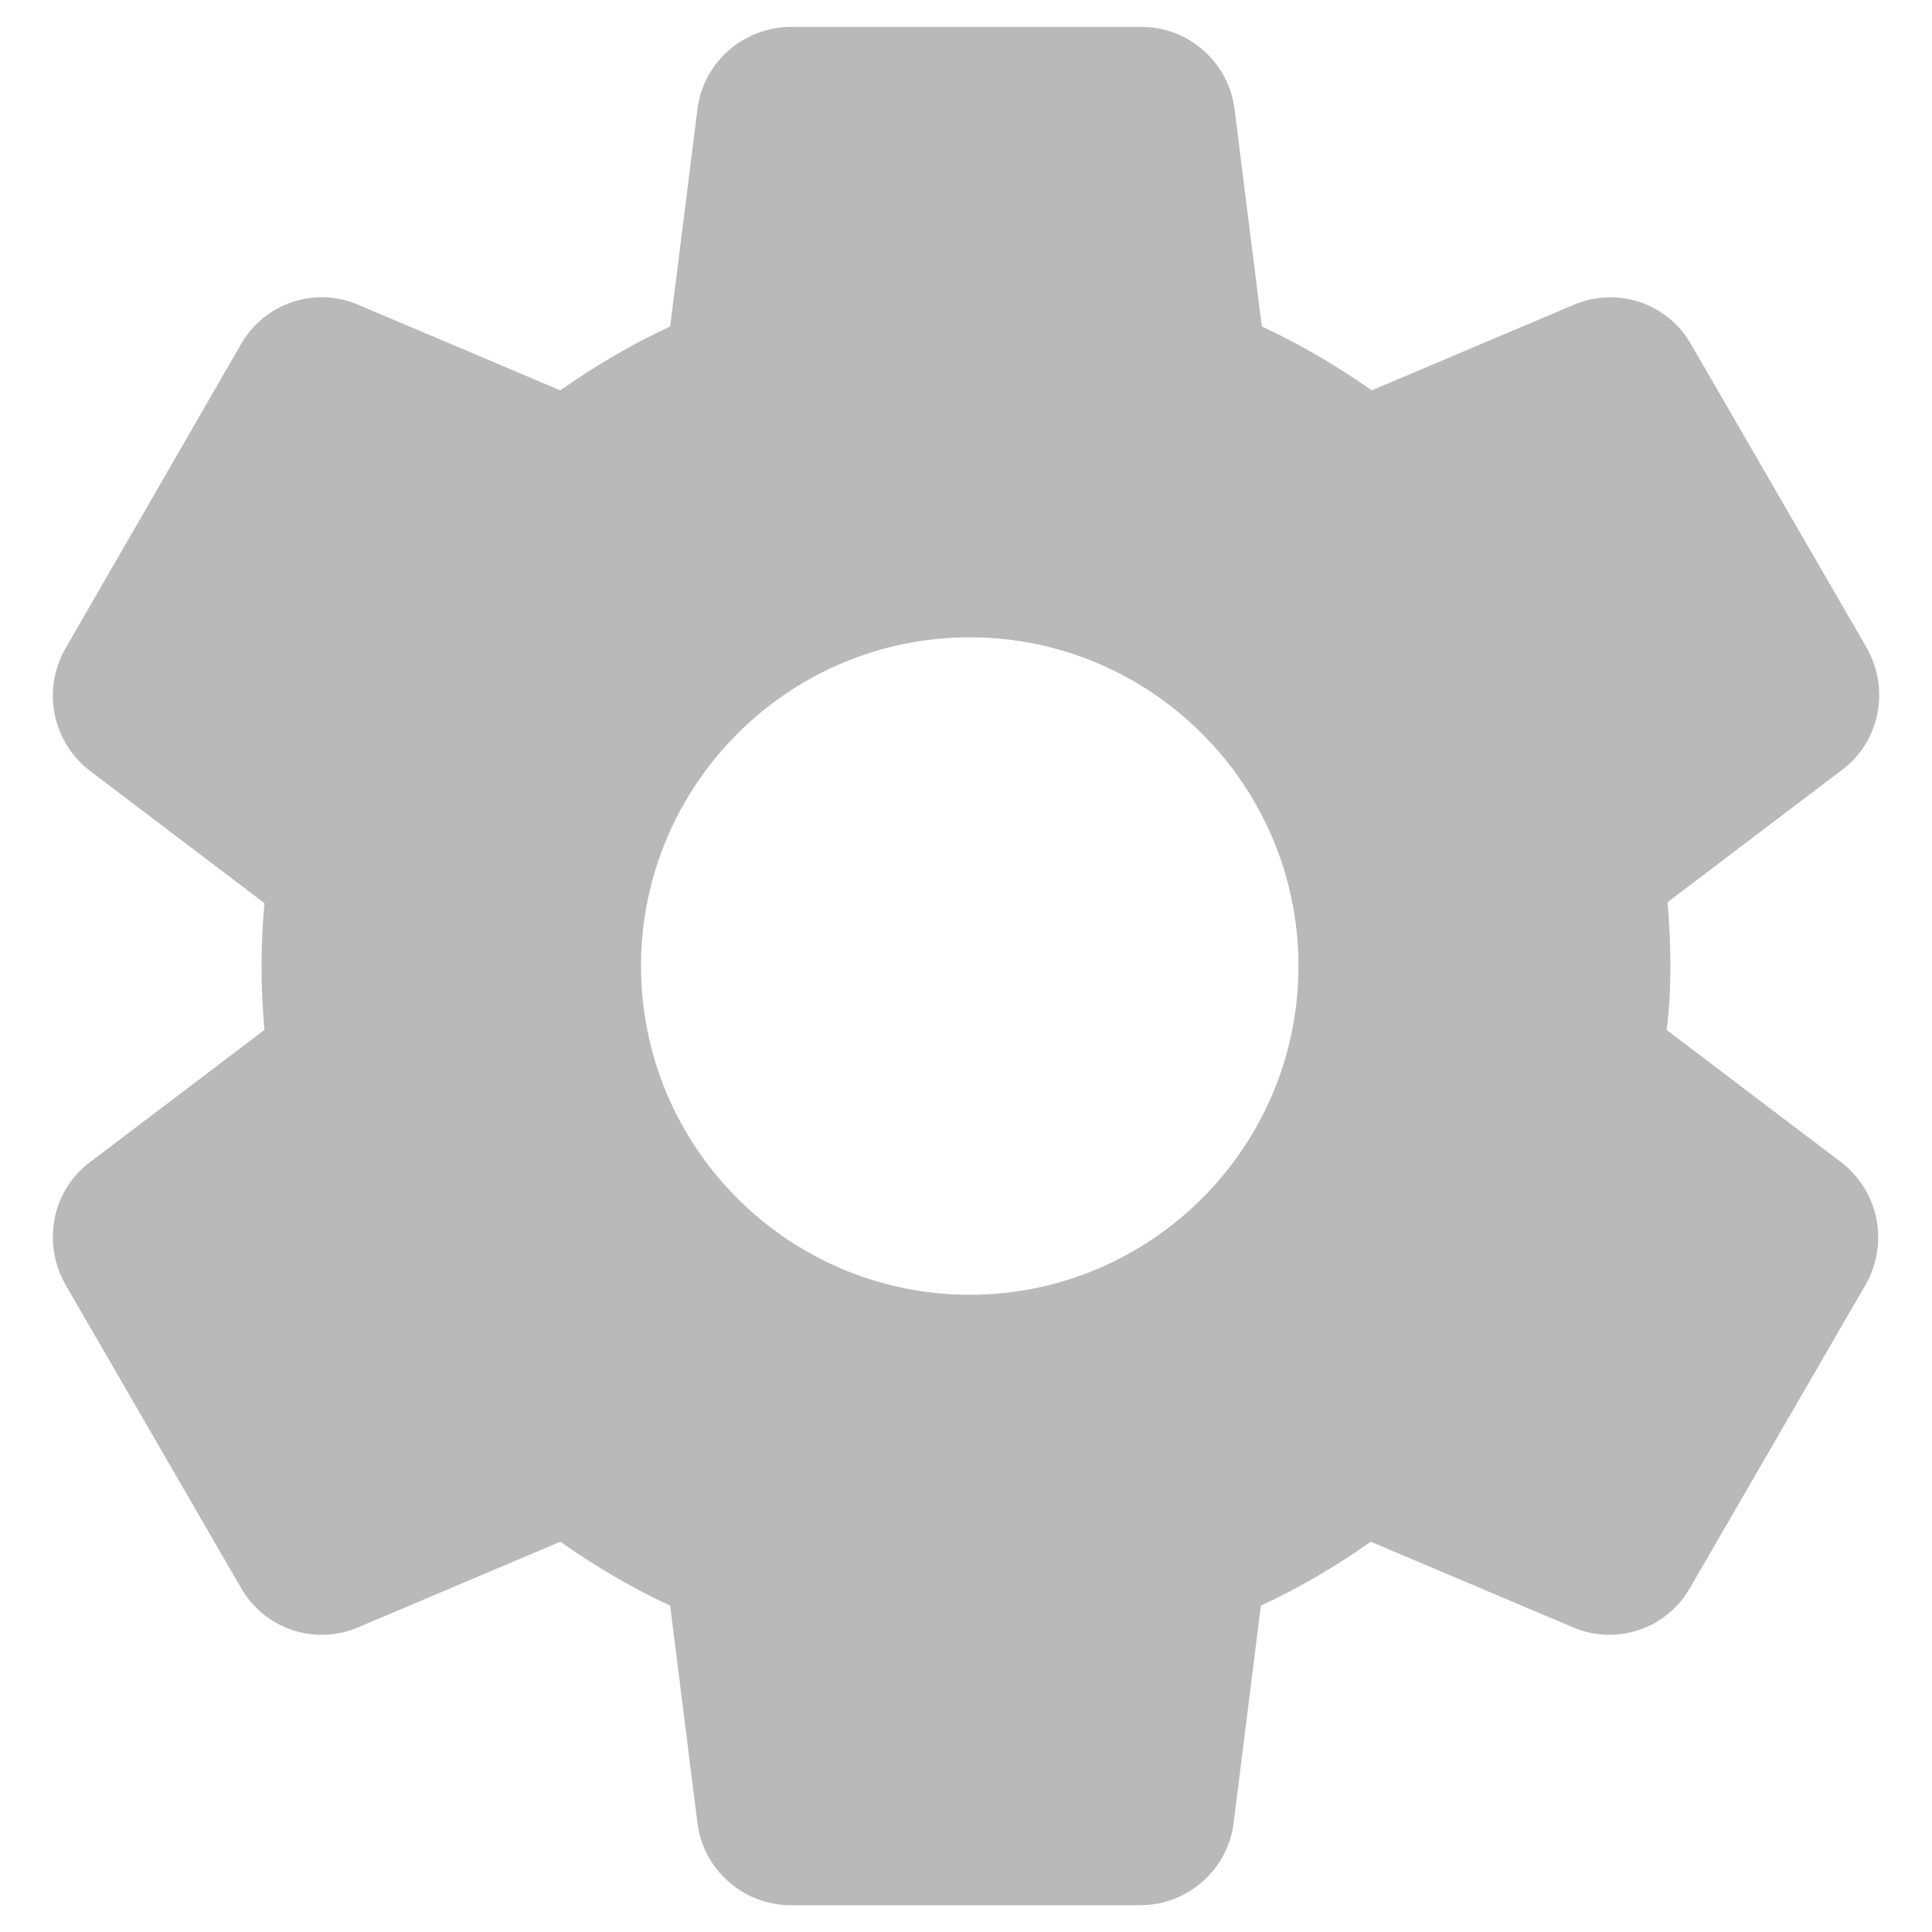 <svg width="24" height="24" viewBox="0 0 24 24" fill="none" xmlns="http://www.w3.org/2000/svg">
<path d="M20.75 12.001C20.75 11.732 20.738 11.476 20.715 11.207L22.885 9.562C23.352 9.212 23.48 8.559 23.188 8.046L21.007 4.277C20.867 4.03 20.641 3.843 20.371 3.753C20.102 3.663 19.809 3.675 19.548 3.787L17.04 4.849C16.608 4.546 16.153 4.277 15.675 4.056L15.337 1.361C15.267 0.777 14.765 0.334 14.182 0.334H9.83C9.235 0.334 8.733 0.777 8.663 1.361L8.325 4.056C7.847 4.277 7.392 4.546 6.96 4.849L4.452 3.787C3.915 3.554 3.285 3.764 2.993 4.277L0.812 8.057C0.52 8.571 0.648 9.212 1.115 9.574L3.285 11.219C3.237 11.743 3.237 12.27 3.285 12.794L1.115 14.439C0.648 14.789 0.52 15.442 0.812 15.956L2.993 19.724C3.285 20.237 3.915 20.447 4.452 20.214L6.96 19.152C7.392 19.456 7.847 19.724 8.325 19.946L8.663 22.641C8.733 23.224 9.235 23.667 9.818 23.667H14.17C14.753 23.667 15.255 23.224 15.325 22.641L15.663 19.946C16.142 19.724 16.597 19.456 17.028 19.152L19.537 20.214C20.073 20.447 20.703 20.237 20.995 19.724L23.177 15.956C23.468 15.442 23.34 14.801 22.873 14.439L20.703 12.794C20.738 12.526 20.75 12.269 20.75 12.001ZM12.047 16.084C9.795 16.084 7.963 14.252 7.963 12.001C7.963 9.749 9.795 7.917 12.047 7.917C14.298 7.917 16.13 9.749 16.13 12.001C16.13 14.252 14.298 16.084 12.047 16.084Z" fill="#8A8A8A" fill-opacity="0.6"/>
</svg>
